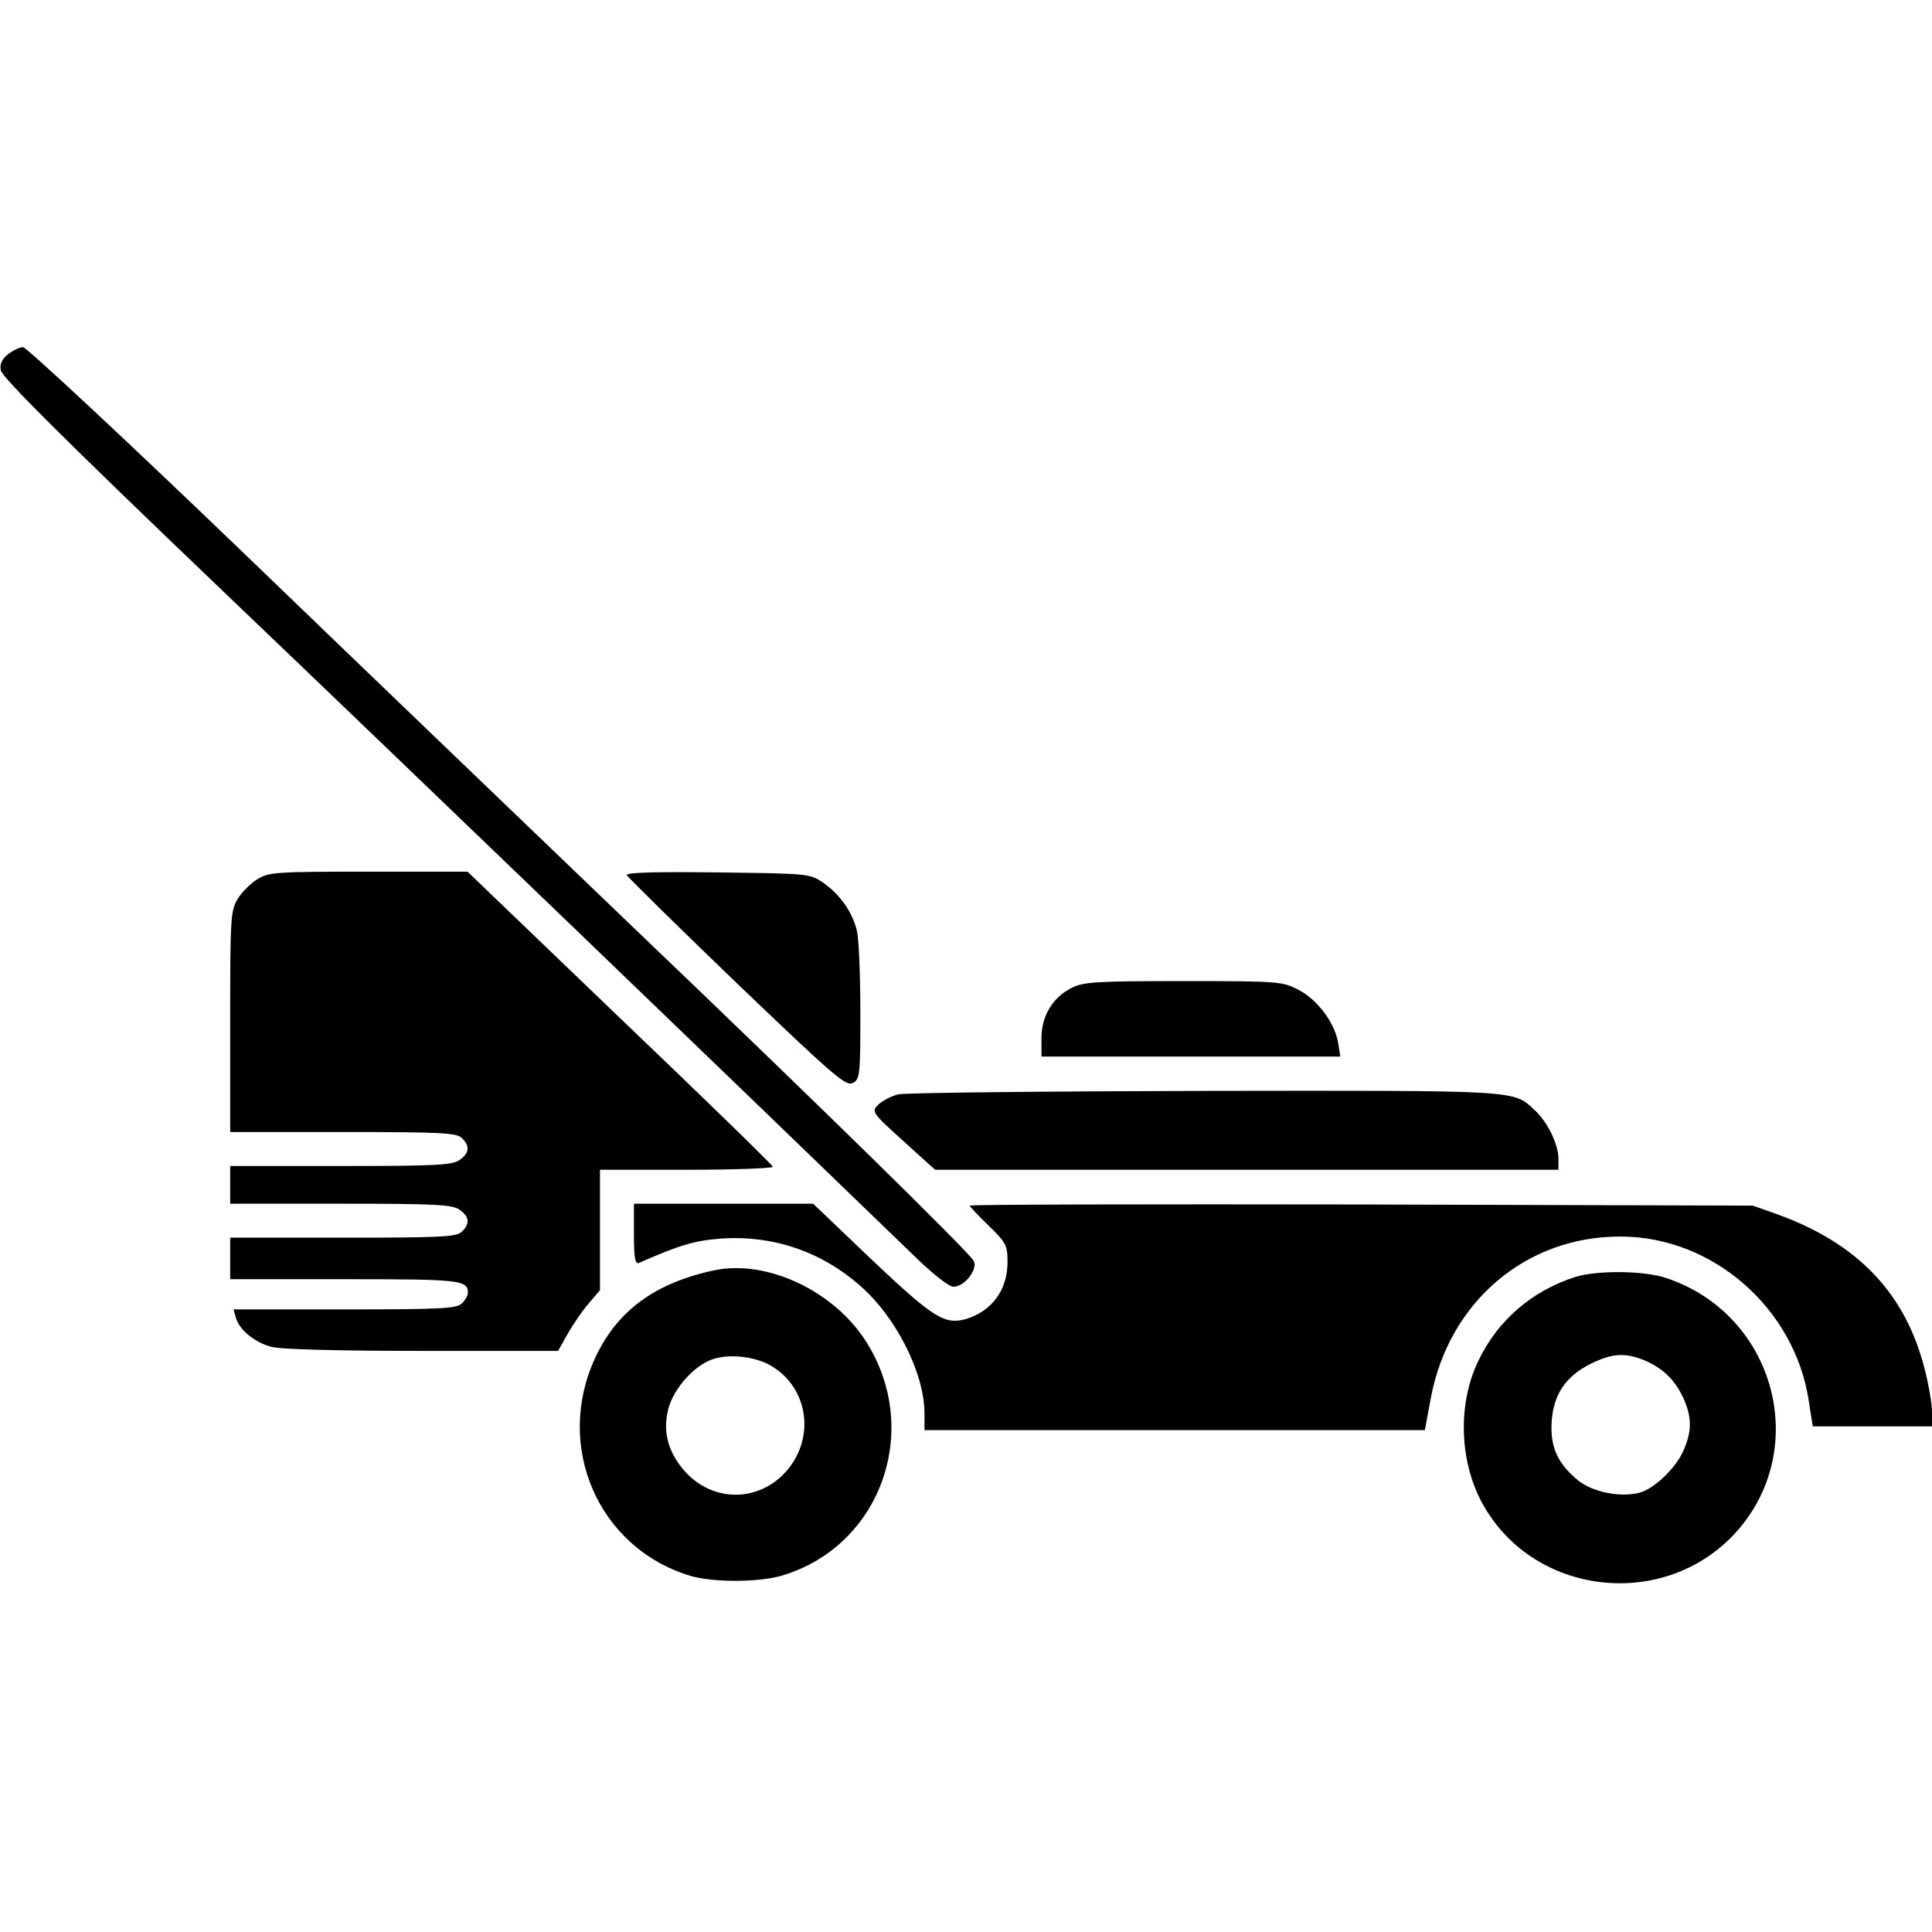 <?xml version="1.0" standalone="no"?>
<!DOCTYPE svg PUBLIC "-//W3C//DTD SVG 20010904//EN"
 "http://www.w3.org/TR/2001/REC-SVG-20010904/DTD/svg10.dtd">
<svg version="1.0" xmlns="http://www.w3.org/2000/svg"
 width="512pt" height="512pt" viewBox="0 0 512 512"
 preserveAspectRatio="xMidYMid meet">
<g transform="translate(0,512) scale(0.1,-0.1)"
fill="#000000" stroke="none">
<path d="M22 4182 c-16 -13 -23 -26 -20 -43 2 -18 173 -188 604 -600 496 -474
1372 -1317 1805 -1736 59 -58 103 -93 116 -93 29 0 66 47 53 69 -15 26 -420
423 -915 896 -252 242 -713 684 -1023 983 -310 298 -572 542 -581 542 -9 0
-27 -9 -39 -18z"/>
<path d="M682 2790 c-18 -11 -41 -34 -52 -52 -19 -31 -20 -51 -20 -325 l0
-293 299 0 c259 0 302 -2 315 -16 22 -21 20 -40 -6 -58 -19 -14 -66 -16 -315
-16 l-293 0 0 -50 0 -50 293 0 c249 0 296 -2 315 -16 26 -18 28 -37 6 -58 -13
-14 -56 -16 -315 -16 l-299 0 0 -55 0 -55 303 0 c306 0 327 -2 327 -36 0 -7
-7 -20 -16 -28 -13 -14 -56 -16 -310 -16 l-295 0 6 -22 c9 -32 49 -65 93 -77
22 -7 179 -11 399 -11 l362 0 27 48 c15 26 40 62 56 80 l28 33 0 159 0 160
231 0 c127 0 229 4 227 8 -1 5 -184 183 -406 395 l-403 387 -262 0 c-244 0
-264 -1 -295 -20z"/>
<path d="M1661 2801 c2 -5 133 -134 291 -286 257 -246 290 -275 308 -265 19
10 20 20 20 188 0 97 -4 194 -9 215 -12 50 -45 97 -90 128 -35 24 -40 24 -280
27 -158 2 -242 0 -240 -7z"/>
<path d="M2840 2502 c-50 -25 -80 -74 -80 -133 l0 -49 396 0 396 0 -6 38 c-10
53 -54 112 -105 139 -43 22 -51 23 -305 23 -229 0 -265 -2 -296 -18z"/>
<path d="M2381 2220 c-18 -4 -42 -17 -53 -27 -19 -19 -18 -21 65 -96 l85 -77
826 0 826 0 0 30 c0 37 -29 97 -62 127 -58 55 -34 53 -875 52 -428 -1 -793 -5
-812 -9z"/>
<path d="M1680 1849 c0 -61 3 -80 13 -76 109 48 149 60 223 65 134 8 261 -35
363 -125 96 -83 171 -233 171 -339 l0 -44 663 0 663 0 16 86 c48 254 252 428
503 427 243 0 460 -189 498 -433 l11 -70 158 0 158 0 0 38 c0 22 -9 74 -20
116 -51 199 -177 331 -390 408 l-65 23 -1037 3 c-571 1 -1038 0 -1038 -3 0 -3
23 -27 50 -53 46 -45 50 -52 50 -96 0 -74 -40 -129 -108 -151 -58 -17 -87 1
-250 155 l-157 150 -237 0 -238 0 0 -81z"/>
<path d="M1895 1754 c-158 -33 -259 -107 -317 -231 -110 -235 7 -505 251 -579
60 -18 183 -18 245 1 261 79 370 386 221 620 -85 134 -262 217 -400 189z m151
-255 c95 -58 114 -185 42 -273 -73 -88 -199 -90 -275 -3 -43 50 -57 103 -42
163 14 55 71 118 121 133 45 14 114 5 154 -20z"/>
<path d="M4175 1736 c-116 -37 -207 -116 -258 -224 -56 -117 -49 -274 17 -386
135 -231 462 -271 652 -82 218 219 126 590 -170 689 -59 20 -183 21 -241 3z
m183 -221 c49 -21 81 -52 103 -100 23 -50 23 -89 0 -140 -20 -46 -79 -102
-117 -111 -51 -13 -123 2 -161 32 -55 45 -75 89 -71 156 5 73 37 120 102 153
58 29 92 31 144 10z"/>
</g>
</svg>
